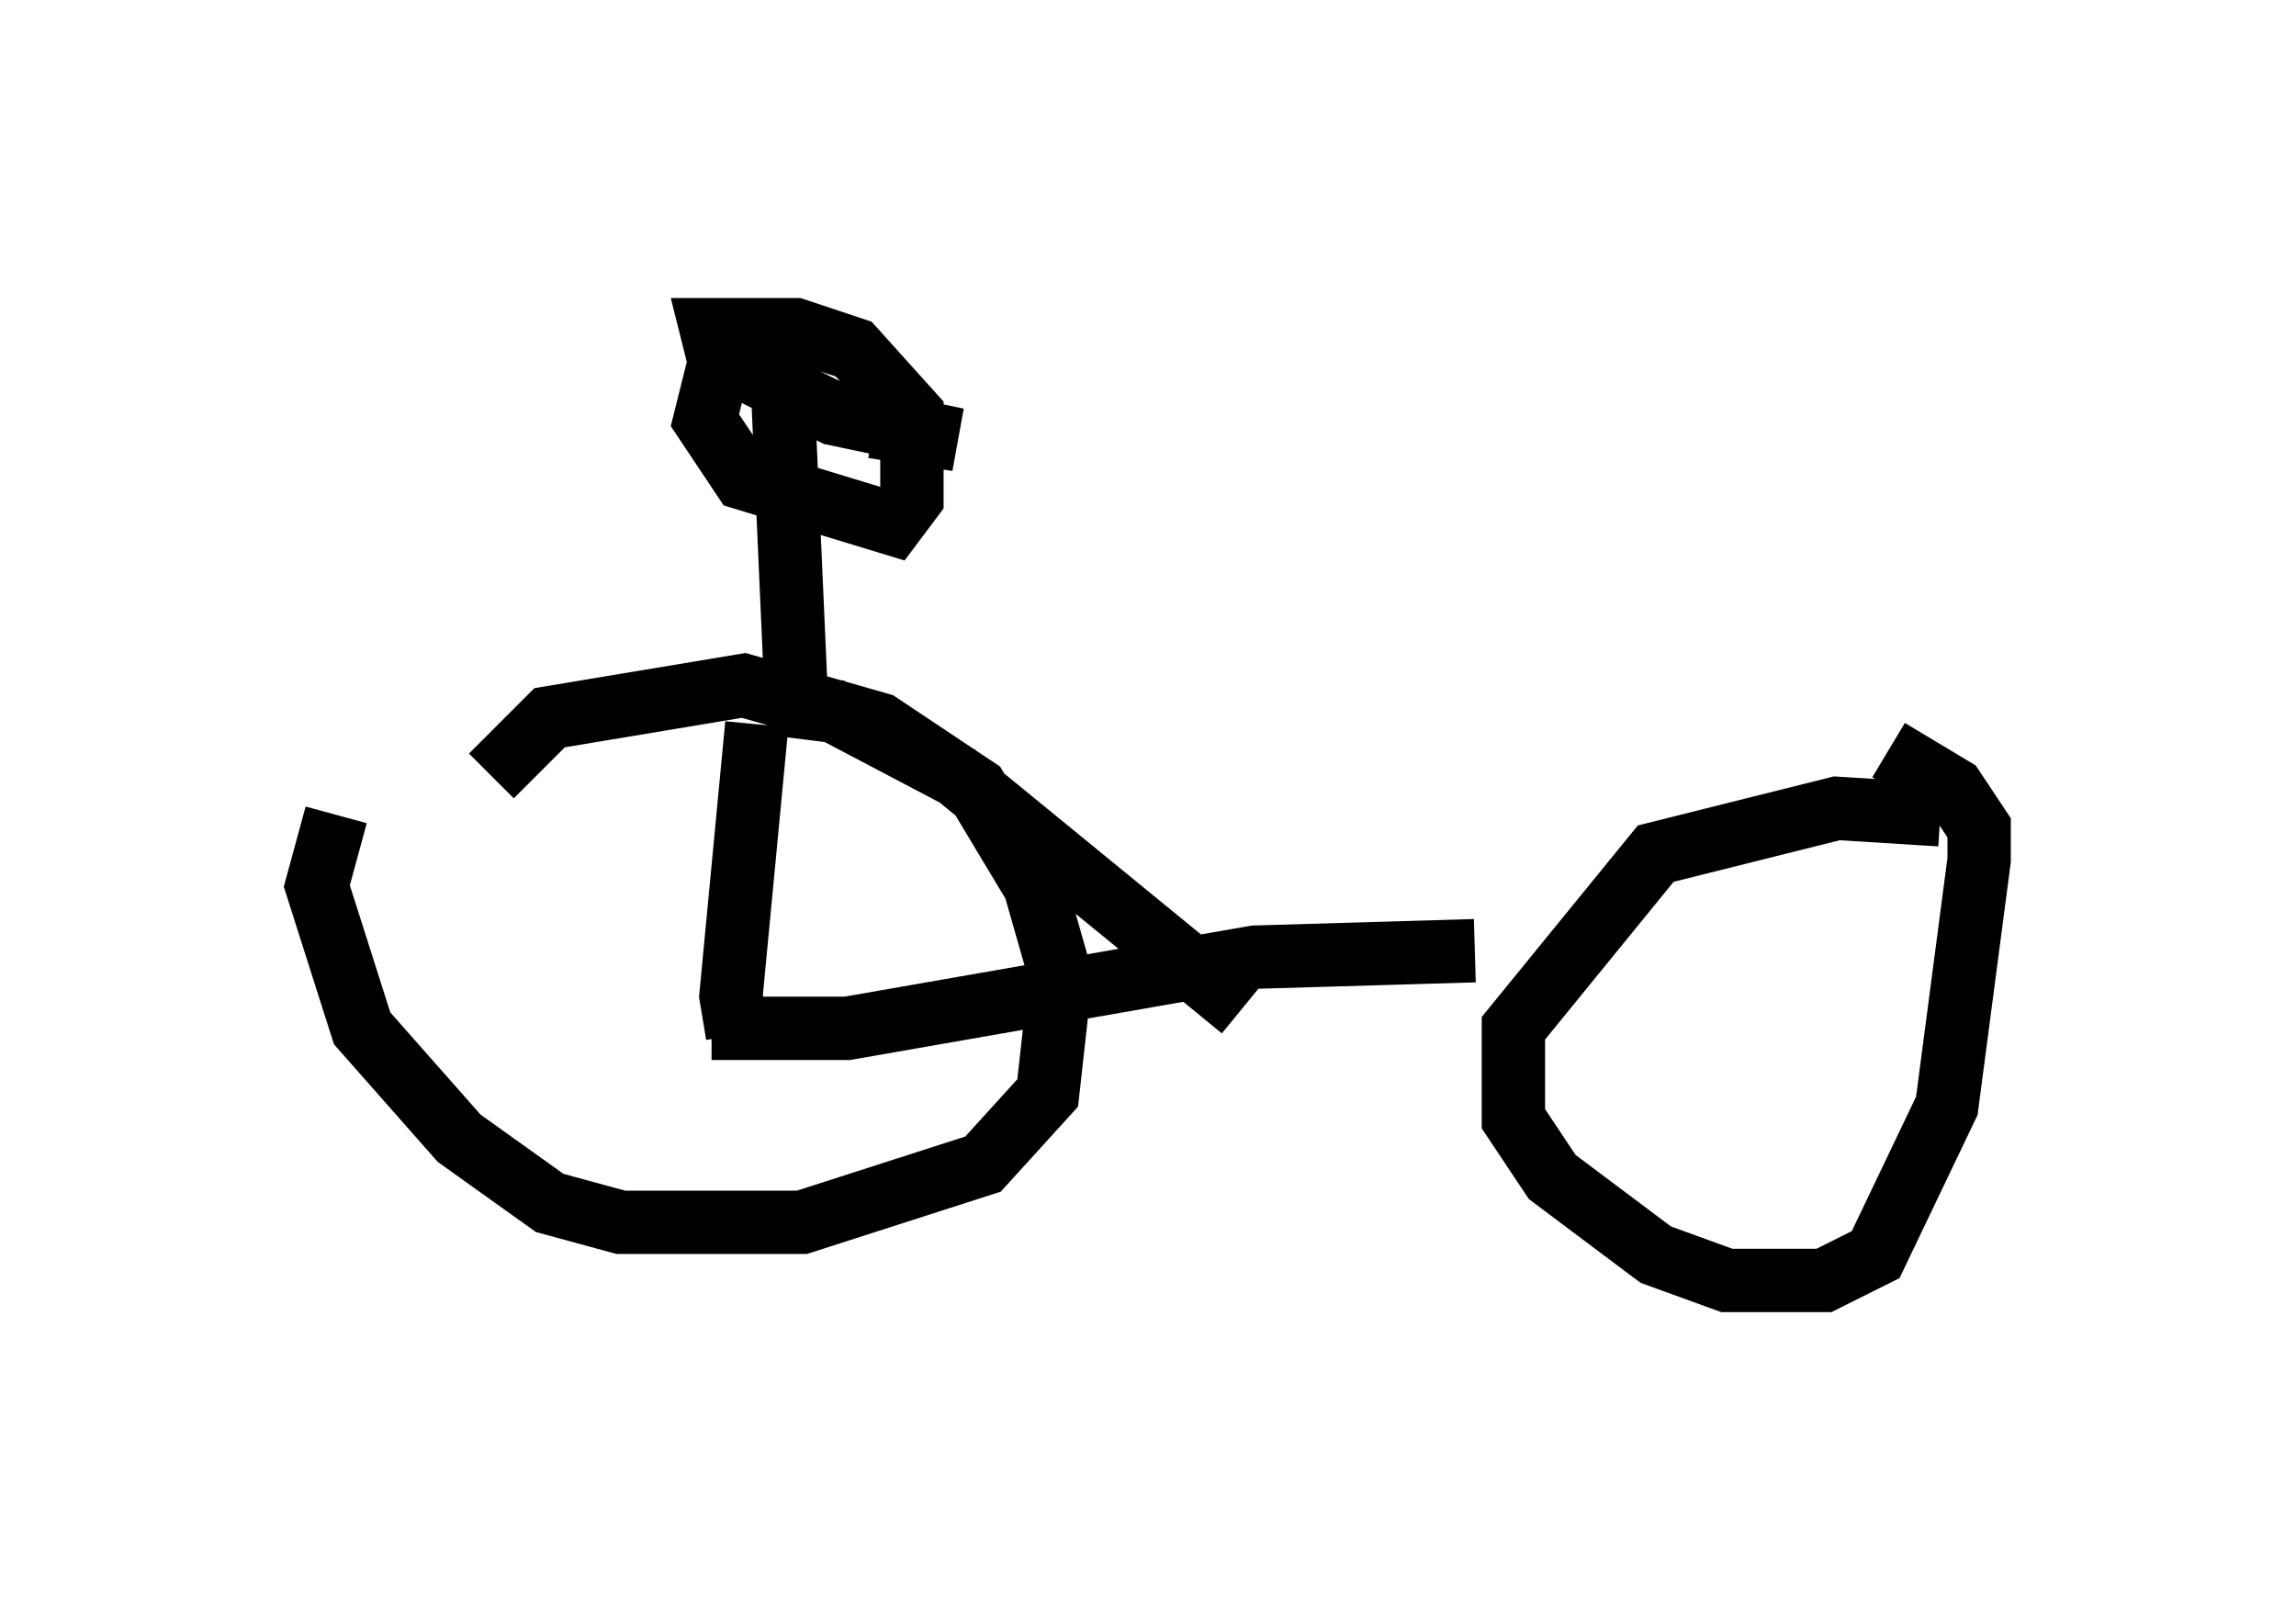 <?xml version="1.0" encoding="utf-8" ?>
<svg baseProfile="full" height="25.211" version="1.1" width="36.236" xmlns="http://www.w3.org/2000/svg" xmlns:ev="http://www.w3.org/2001/xml-events" xmlns:xlink="http://www.w3.org/1999/xlink"><defs /><rect fill="white" height="25.211" width="36.236" x="0" y="0" /><path d="M10.308, 10.615 m-5.002, 2.246 l-0.306, 1.123 0.715, 2.246 l1.531, 1.735 1.429, 1.021 l1.123, 0.306 2.858, 0.0 l2.858, -0.919 1.021, -1.123 l0.204, -1.838 -0.408, -1.429 l-0.919, -1.531 -1.531, -1.021 l-2.144, -0.613 -3.063, 0.51 l-0.919, 0.919 m22.867, 0.613 l-1.633, -0.102 -2.858, 0.715 l-2.246, 2.756 0.0, 1.429 l0.613, 0.919 1.633, 1.225 l1.123, 0.408 1.531, 0.0 l0.817, -0.408 1.123, -2.348 l0.51, -3.879 0.0, -0.51 l-0.408, -0.613 -1.021, -0.613 m-17.252, -1.123 l-0.204, -4.594 m-0.817, -1.123 l-0.408, 1.633 0.613, 0.919 l2.348, 0.715 0.306, -0.408 l0.0, -1.327 -0.919, -1.021 l-0.919, -0.306 -1.327, 0.0 l0.102, 0.408 1.838, 0.919 l1.94, 0.408 -1.327, -0.204 m-1.429, 4.39 l0.817, 0.102 1.94, 1.021 l4.492, 3.675 m-7.656, -4.492 l-0.408, 4.288 0.102, 0.613 m-0.408, -0.102 l2.144, 0.0 6.431, -1.123 l3.471, -0.102 " fill="none" stroke="black" stroke-width="1" /></svg>